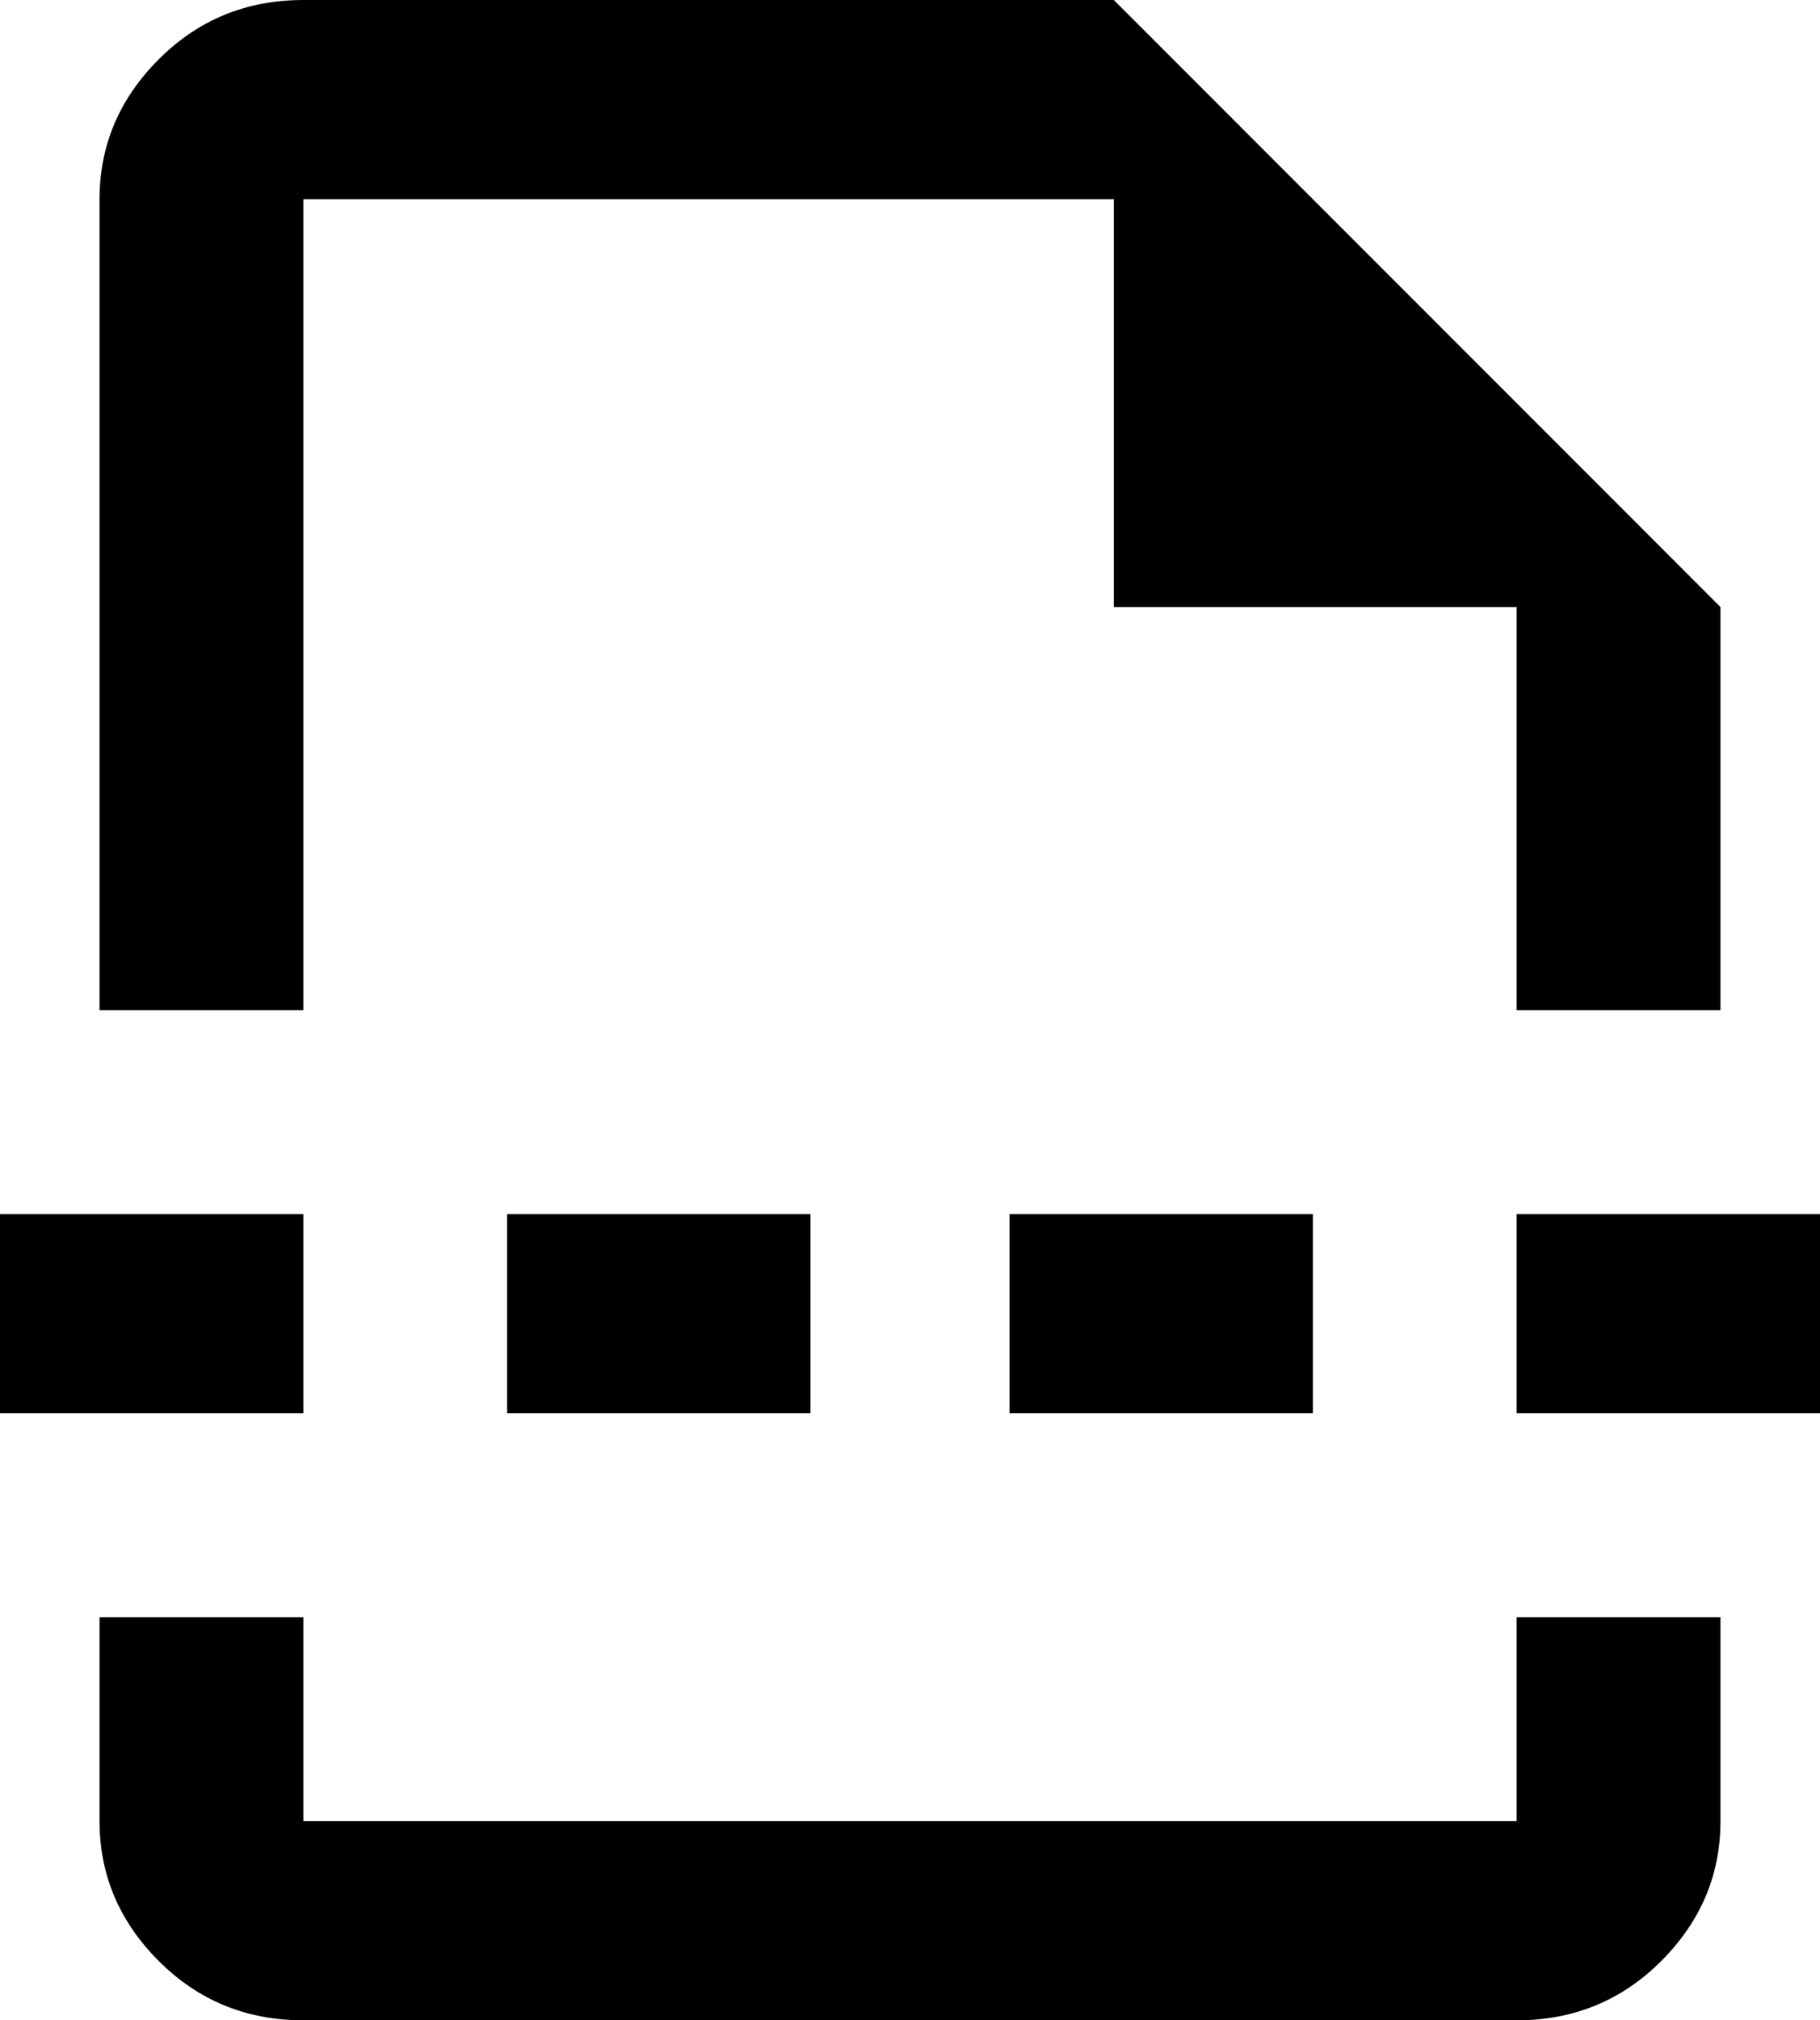 <svg xmlns="http://www.w3.org/2000/svg" viewBox="64 -21 384 426">
      <g transform="scale(1 -1) translate(0 -384)">
        <path d="M384 21H128V64H85V21Q85 4 97.5 -8.5Q110 -21 128 -21H384Q402 -21 414.5 -8.5Q427 4 427 21V64H384ZM299 405H128Q110 405 97.5 392.5Q85 380 85 363V192H128V363H299V277H384V192H427V277ZM235 107H171V149H235ZM341 107H277V149H341ZM64 149H128V107H64ZM448 107H384V149H448Z" />
      </g>
    </svg>